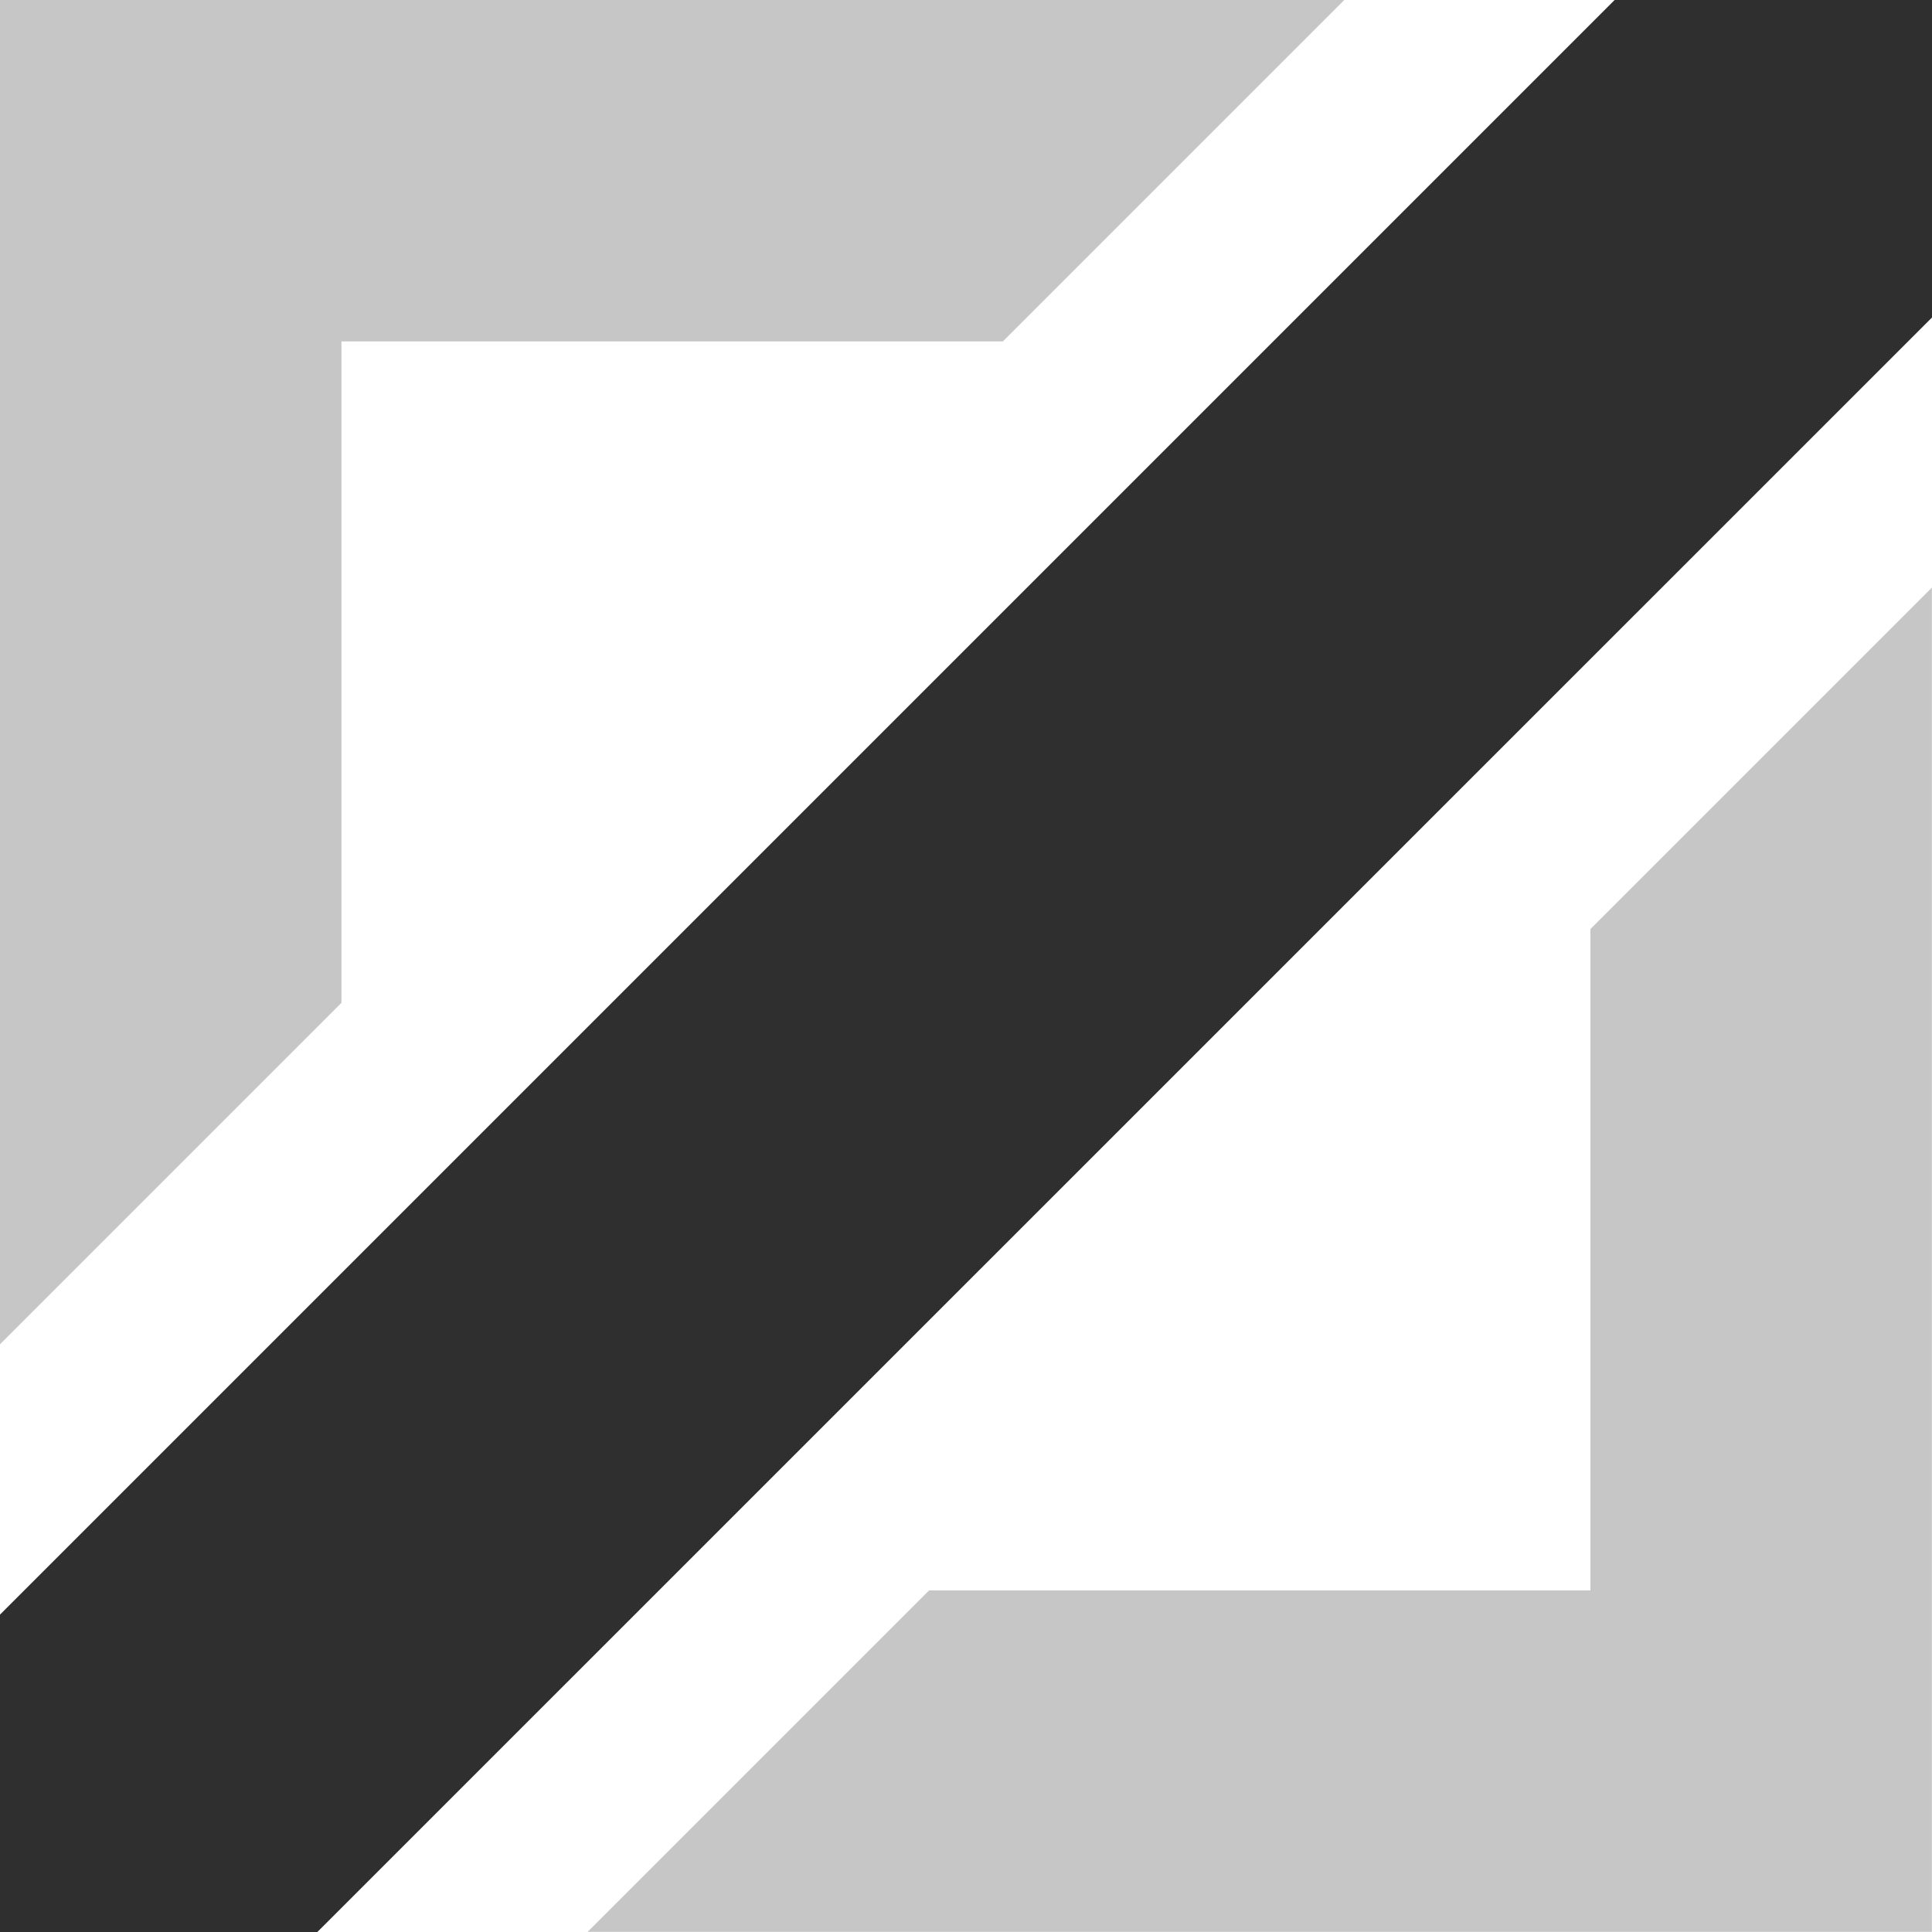 <svg xmlns="http://www.w3.org/2000/svg" xmlns:xlink="http://www.w3.org/1999/xlink" width="15px"
  height="15px" viewBox="0 0 15 15" version="1.1">
  <g id="Design" stroke="none" stroke-width="1" fill="none" fill-rule="evenodd">
    <g id="mid" fill="#2f2f2f">
      <polygon id="Fill-1" fill-opacity="0.27"
        points="7.786 2.651 10.437 0 0 0 0 10.437 2.651 7.786 2.651 2.651" />
      <polygon id="Fill-1-Copy-3" fill-opacity="0.27"
        transform="translate(9.781, 9.781) rotate(-180) translate(-9.781, -9.781) "
        points="12.349 7.214 15 4.563 4.563 4.563 4.563 15 7.214 12.349 7.214 7.214" />
      <polygon id="Fill-7"
        points="12.536 0 0 12.536 0 15 2.464 15 15 2.465 15 0" />
    </g>
  </g>
</svg>